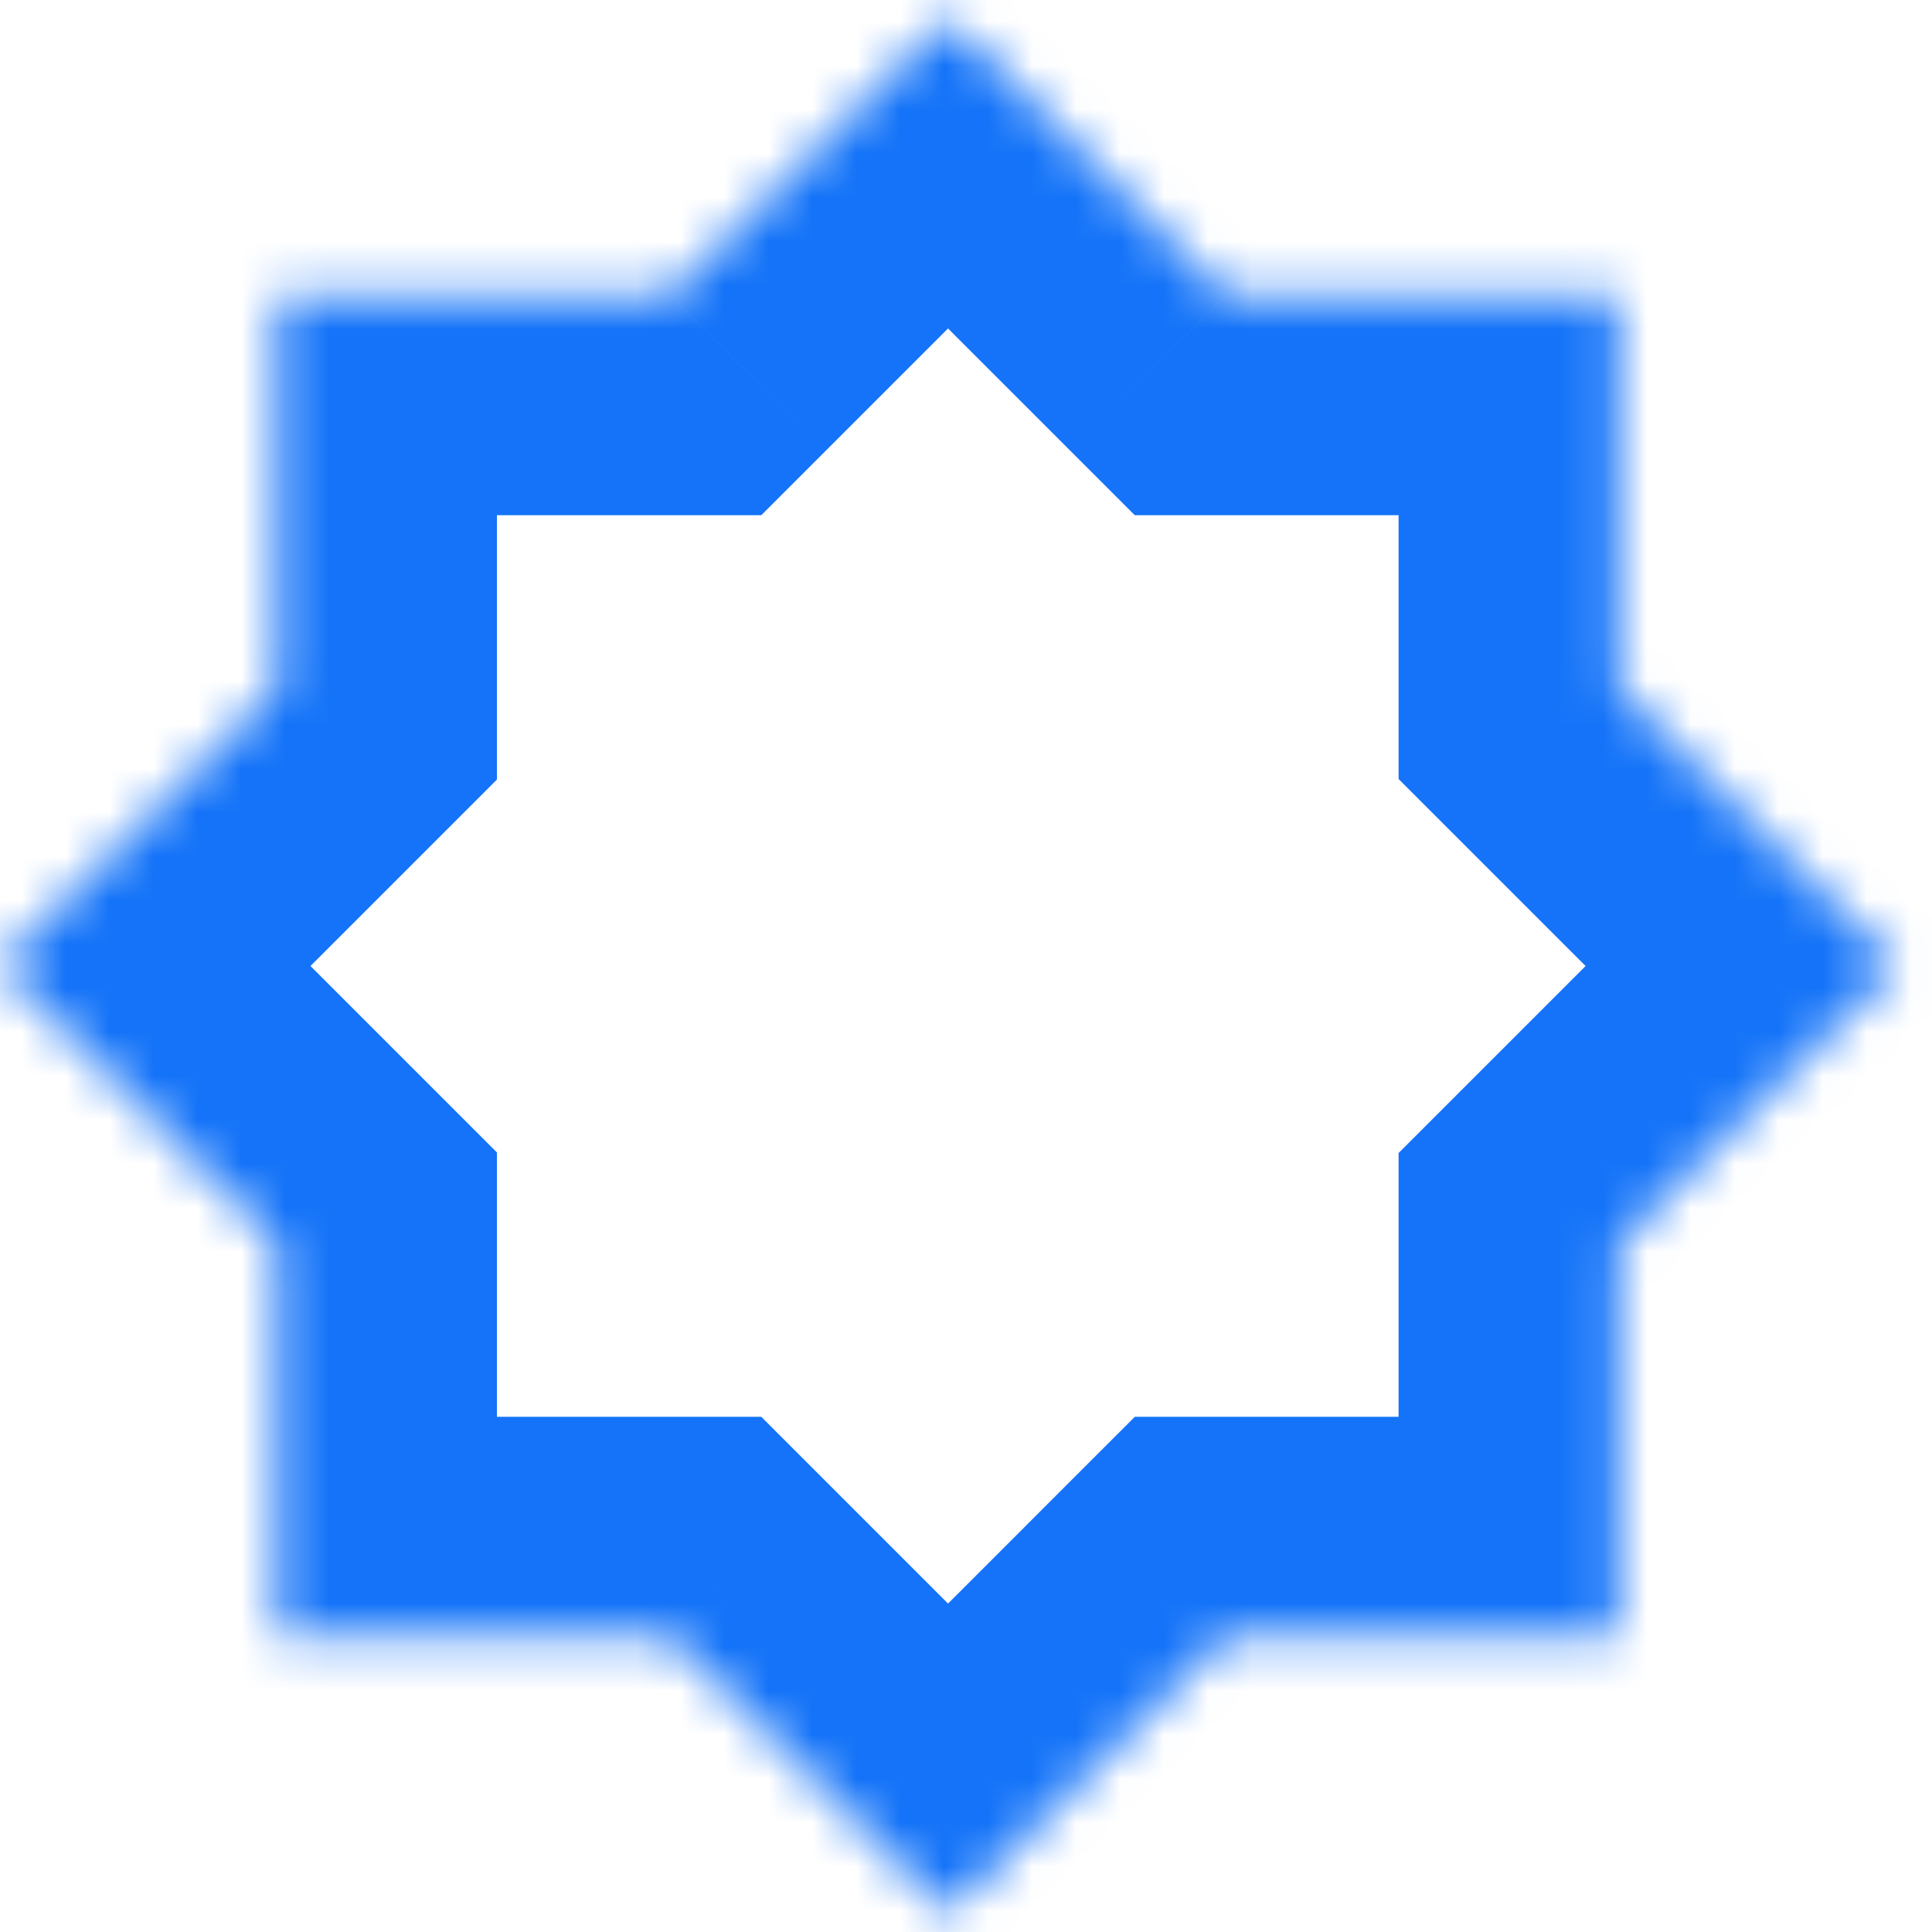 <svg width="44" height="44" viewBox="0 0 44 44" fill="none" xmlns="http://www.w3.org/2000/svg">
<mask id="path-1-inside-1_9_885" fill="white">
<path fill-rule="evenodd" clip-rule="evenodd" d="M4.95 17.05L0 22L4.95 26.95L6.317 28.317V30.267V37.267H13.317H15.267L16.641 38.641L21.591 43.591L26.541 38.641L27.915 37.267H29.852H36.852V30.267V28.33L38.232 26.95L43.182 22L38.232 17.05L36.852 15.67V13.733V6.733H29.852H27.915L26.541 5.359L21.591 0.409L16.641 5.359L15.267 6.733H13.317H6.317V13.733V15.683L4.95 17.05Z"/>
</mask>
<path d="M0 22L-3.536 18.465L-7.071 22L-3.536 25.535L0 22ZM4.95 17.05L8.485 20.586L8.485 20.586L4.95 17.05ZM4.95 26.95L1.414 30.485L1.414 30.485L4.95 26.95ZM6.317 28.317H11.317V26.246L9.853 24.782L6.317 28.317ZM6.317 37.267H1.317V42.267H6.317V37.267ZM15.267 37.267L18.802 33.731L17.338 32.267H15.267V37.267ZM16.641 38.641L20.177 35.106L20.177 35.106L16.641 38.641ZM21.591 43.591L18.055 47.127L21.591 50.662L25.127 47.127L21.591 43.591ZM26.541 38.641L23.005 35.106L23.005 35.106L26.541 38.641ZM27.915 37.267V32.267H25.844L24.379 33.731L27.915 37.267ZM36.852 37.267V42.267H41.852V37.267H36.852ZM36.852 28.33L33.316 24.795L31.852 26.259V28.33H36.852ZM38.232 26.95L34.697 23.414L34.697 23.414L38.232 26.95ZM43.182 22L46.717 25.535L50.253 22L46.717 18.465L43.182 22ZM38.232 17.05L34.697 20.586L34.697 20.586L38.232 17.05ZM36.852 15.67H31.852V17.741L33.316 19.205L36.852 15.67ZM36.852 6.733H41.852V1.733H36.852V6.733ZM27.915 6.733L24.379 10.268L25.844 11.733H27.915V6.733ZM26.541 5.359L23.005 8.894L23.005 8.894L26.541 5.359ZM21.591 0.409L25.127 -3.126L21.591 -6.662L18.055 -3.126L21.591 0.409ZM16.641 5.359L20.177 8.894L20.177 8.894L16.641 5.359ZM15.267 6.733V11.733H17.338L18.803 10.268L15.267 6.733ZM6.317 6.733V1.733H1.317V6.733H6.317ZM6.317 15.683L9.853 19.218L11.317 17.754V15.683H6.317ZM3.536 25.535L8.485 20.586L1.414 13.515L-3.536 18.465L3.536 25.535ZM8.485 23.414L3.536 18.465L-3.536 25.535L1.414 30.485L8.485 23.414ZM9.853 24.782L8.485 23.414L1.414 30.485L2.782 31.853L9.853 24.782ZM11.317 30.267V28.317H1.317V30.267H11.317ZM11.317 37.267V30.267H1.317V37.267H11.317ZM13.317 32.267H6.317V42.267H13.317V32.267ZM15.267 32.267H13.317V42.267H15.267V32.267ZM20.177 35.106L18.802 33.731L11.732 40.803L13.106 42.177L20.177 35.106ZM25.127 40.055L20.177 35.106L13.106 42.177L18.055 47.127L25.127 40.055ZM23.005 35.106L18.055 40.055L25.127 47.127L30.076 42.177L23.005 35.106ZM24.379 33.731L23.005 35.106L30.076 42.177L31.45 40.803L24.379 33.731ZM29.852 32.267H27.915V42.267H29.852V32.267ZM36.852 32.267H29.852V42.267H36.852V32.267ZM31.852 30.267V37.267H41.852V30.267H31.852ZM31.852 28.33V30.267H41.852V28.33H31.852ZM34.697 23.414L33.316 24.795L40.387 31.866L41.768 30.485L34.697 23.414ZM39.646 18.465L34.697 23.414L41.768 30.485L46.717 25.535L39.646 18.465ZM34.697 20.586L39.646 25.535L46.717 18.465L41.768 13.515L34.697 20.586ZM33.316 19.205L34.697 20.586L41.768 13.515L40.387 12.134L33.316 19.205ZM31.852 13.733V15.67H41.852V13.733H31.852ZM31.852 6.733V13.733H41.852V6.733H31.852ZM29.852 11.733H36.852V1.733H29.852V11.733ZM27.915 11.733H29.852V1.733H27.915V11.733ZM23.005 8.894L24.379 10.268L31.45 3.197L30.076 1.823L23.005 8.894ZM18.055 3.945L23.005 8.894L30.076 1.823L25.127 -3.126L18.055 3.945ZM20.177 8.894L25.127 3.945L18.055 -3.126L13.106 1.823L20.177 8.894ZM18.803 10.268L20.177 8.894L13.106 1.823L11.732 3.197L18.803 10.268ZM13.317 11.733H15.267V1.733H13.317V11.733ZM6.317 11.733H13.317V1.733H6.317V11.733ZM11.317 13.733V6.733H1.317V13.733H11.317ZM11.317 15.683V13.733H1.317V15.683H11.317ZM8.485 20.586L9.853 19.218L2.782 12.147L1.414 13.515L8.485 20.586Z" fill="#1473F8" mask="url(#path-1-inside-1_9_885)"/>
</svg>
